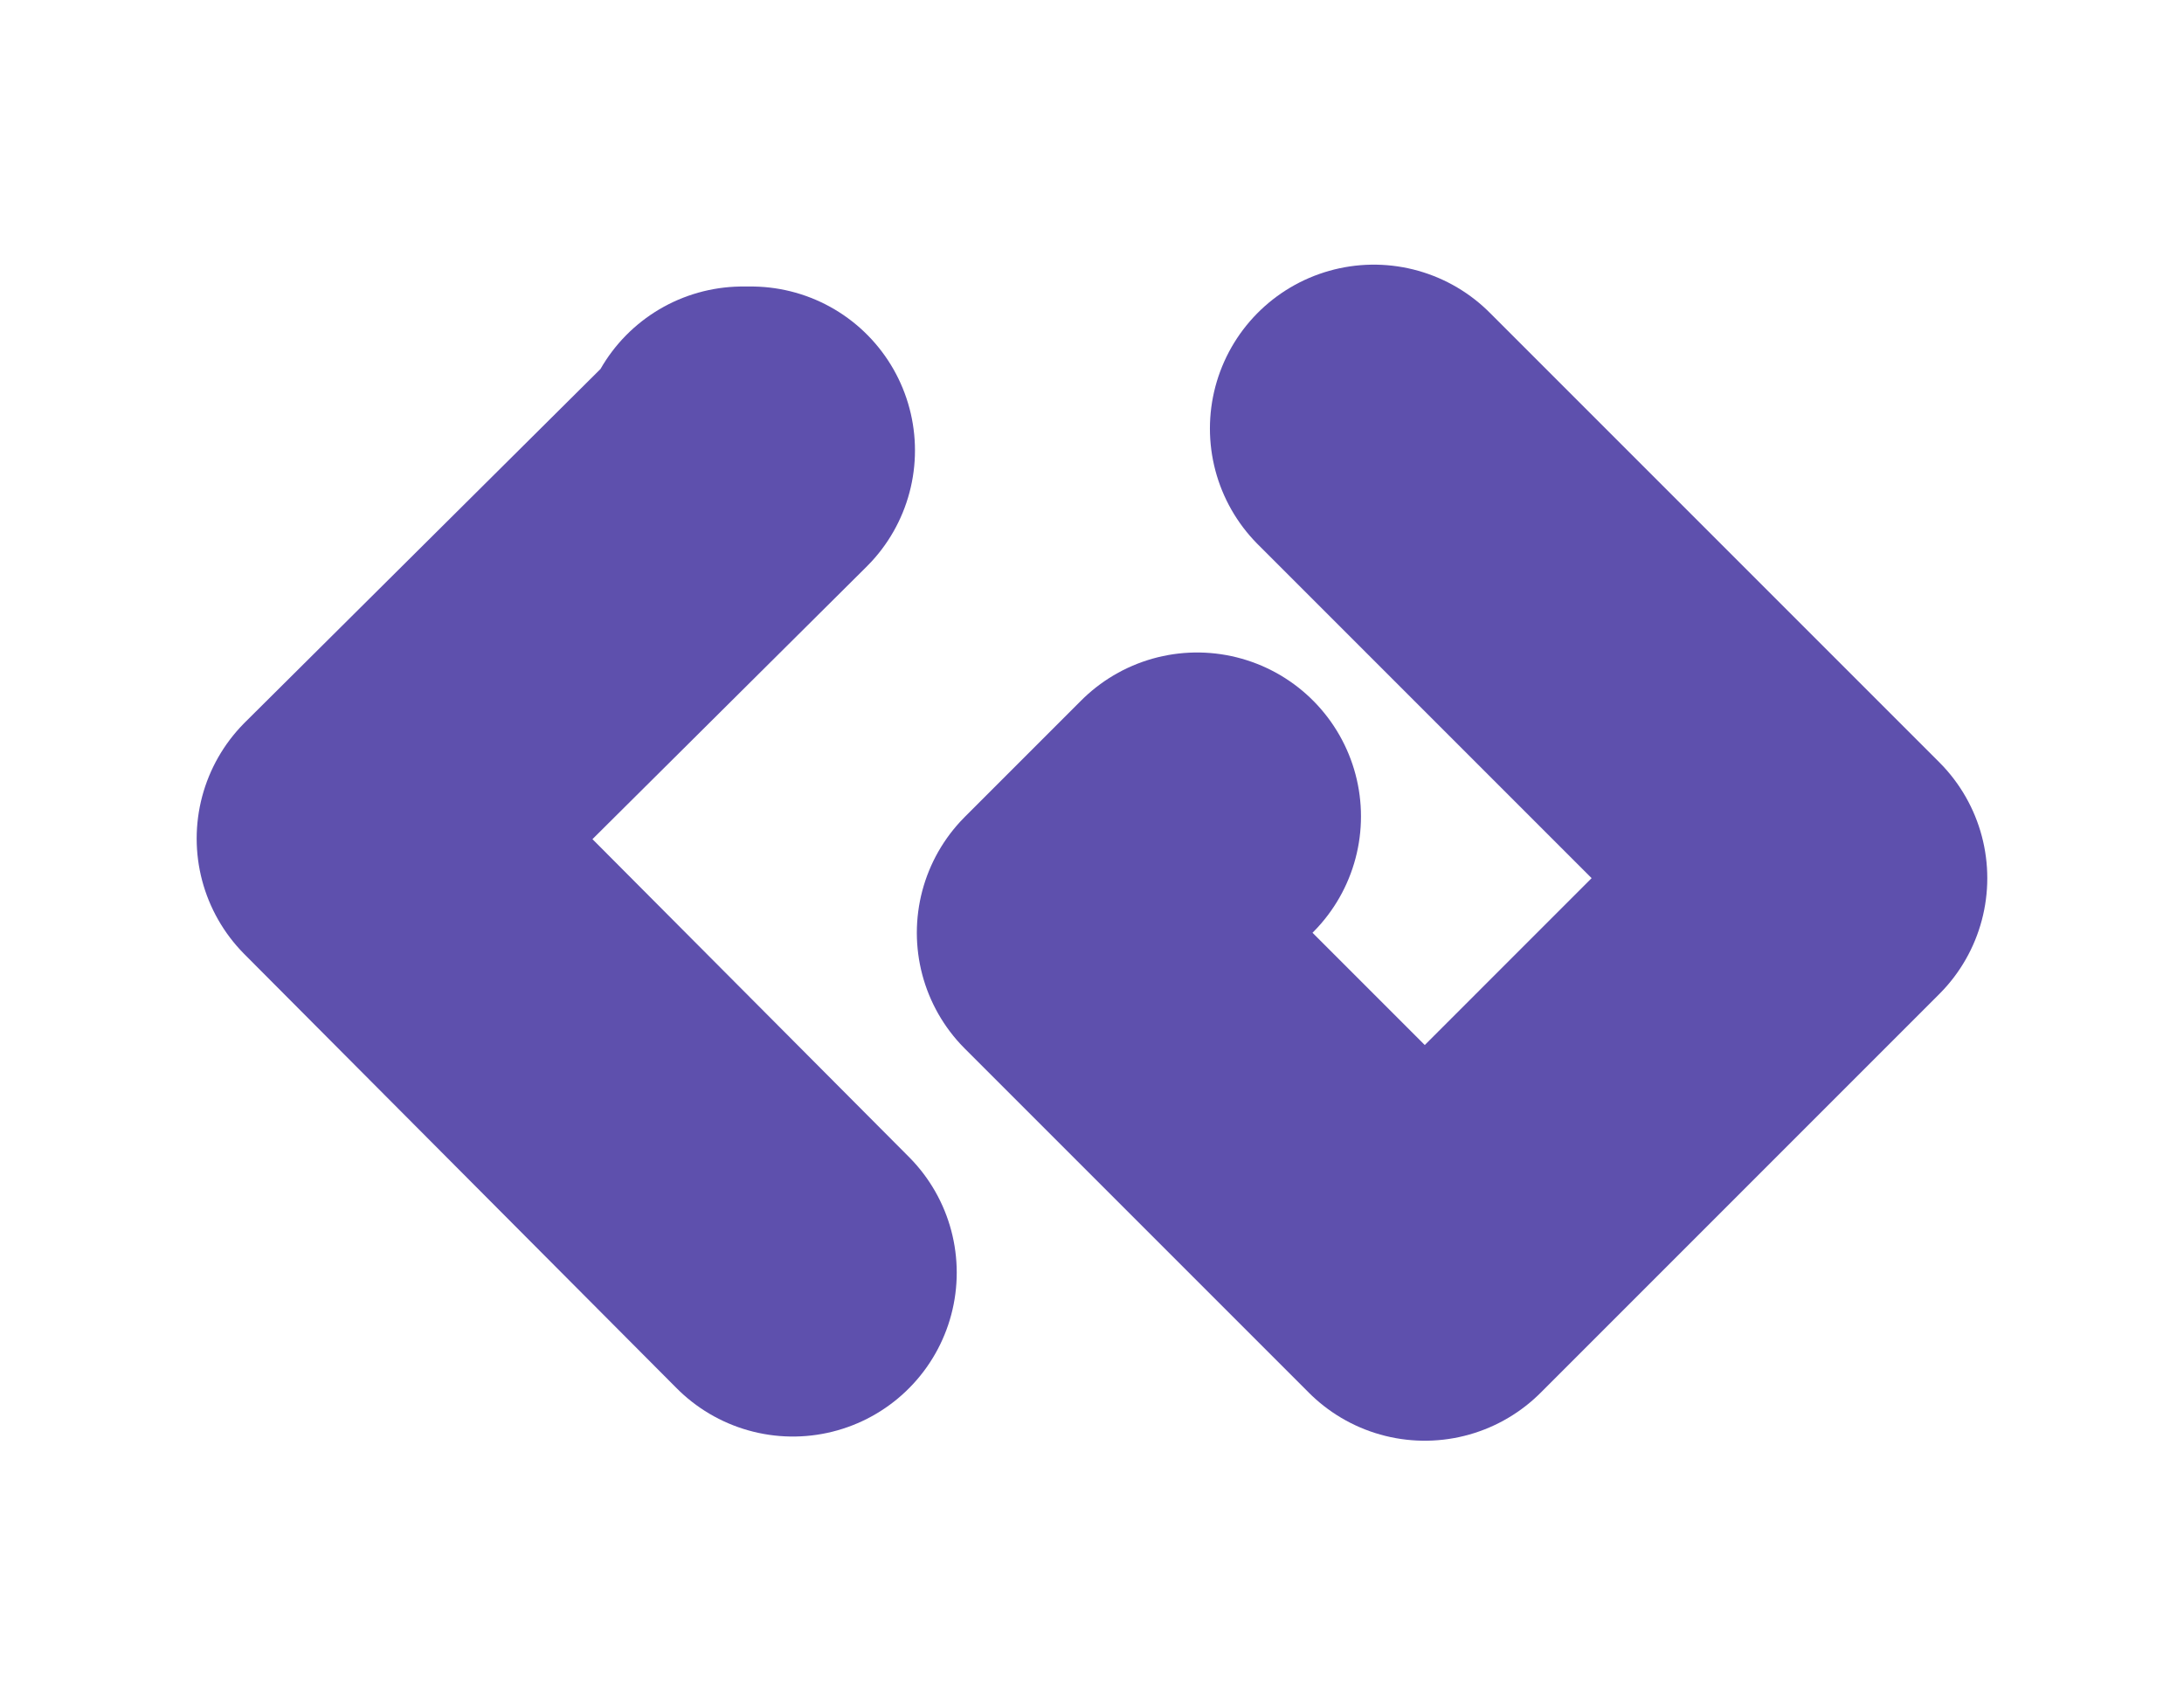 <svg xmlns="http://www.w3.org/2000/svg" xmlns:xlink="http://www.w3.org/1999/xlink" width="99.944" height="77.838" viewBox="0 0 99.944 77.838">
  <defs>
    <filter id="Path_14" x="0" y="4.107" width="55.888" height="73.732" filterUnits="userSpaceOnUse">
      <feOffset dy="3" input="SourceAlpha"/>
      <feGaussianBlur stdDeviation="3" result="blur"/>
      <feFlood flood-opacity="0.161"/>
      <feComposite operator="in" in2="blur"/>
      <feComposite in="SourceGraphic"/>
    </filter>
    <filter id="Path_15" x="32.958" y="0" width="66.987" height="74.923" filterUnits="userSpaceOnUse">
      <feOffset dy="3" input="SourceAlpha"/>
      <feGaussianBlur stdDeviation="3" result="blur-2"/>
      <feFlood flood-opacity="0.161"/>
      <feComposite operator="in" in2="blur-2"/>
      <feComposite in="SourceGraphic"/>
    </filter>
  </defs>
  <g transform="matrix(1, 0, 0, 1, 0, 0)" filter="url(#Path_14)">
    <path id="Path_14-2" data-name="Path 14" d="M165.189,1241.5h.382L147.7,1259.262l19.782,19.863" transform="translate(-131.2 -1223.89)" fill="none" stroke="#5e50ad" stroke-linecap="round" stroke-linejoin="round" stroke-width="15"/>
  </g>
  <g transform="matrix(1, 0, 0, 1, 0, 0)" filter="url(#Path_15)">
    <path id="Path_15-2" data-name="Path 15" d="M343.358,276.12l20.574,20.574L345.69,314.936l-15.744-15.744,5.325-5.325" transform="translate(-280.49 -259.51)" fill="none" stroke="#5e50ad" stroke-linecap="round" stroke-linejoin="round" stroke-width="15"/>
  </g>
</svg>
